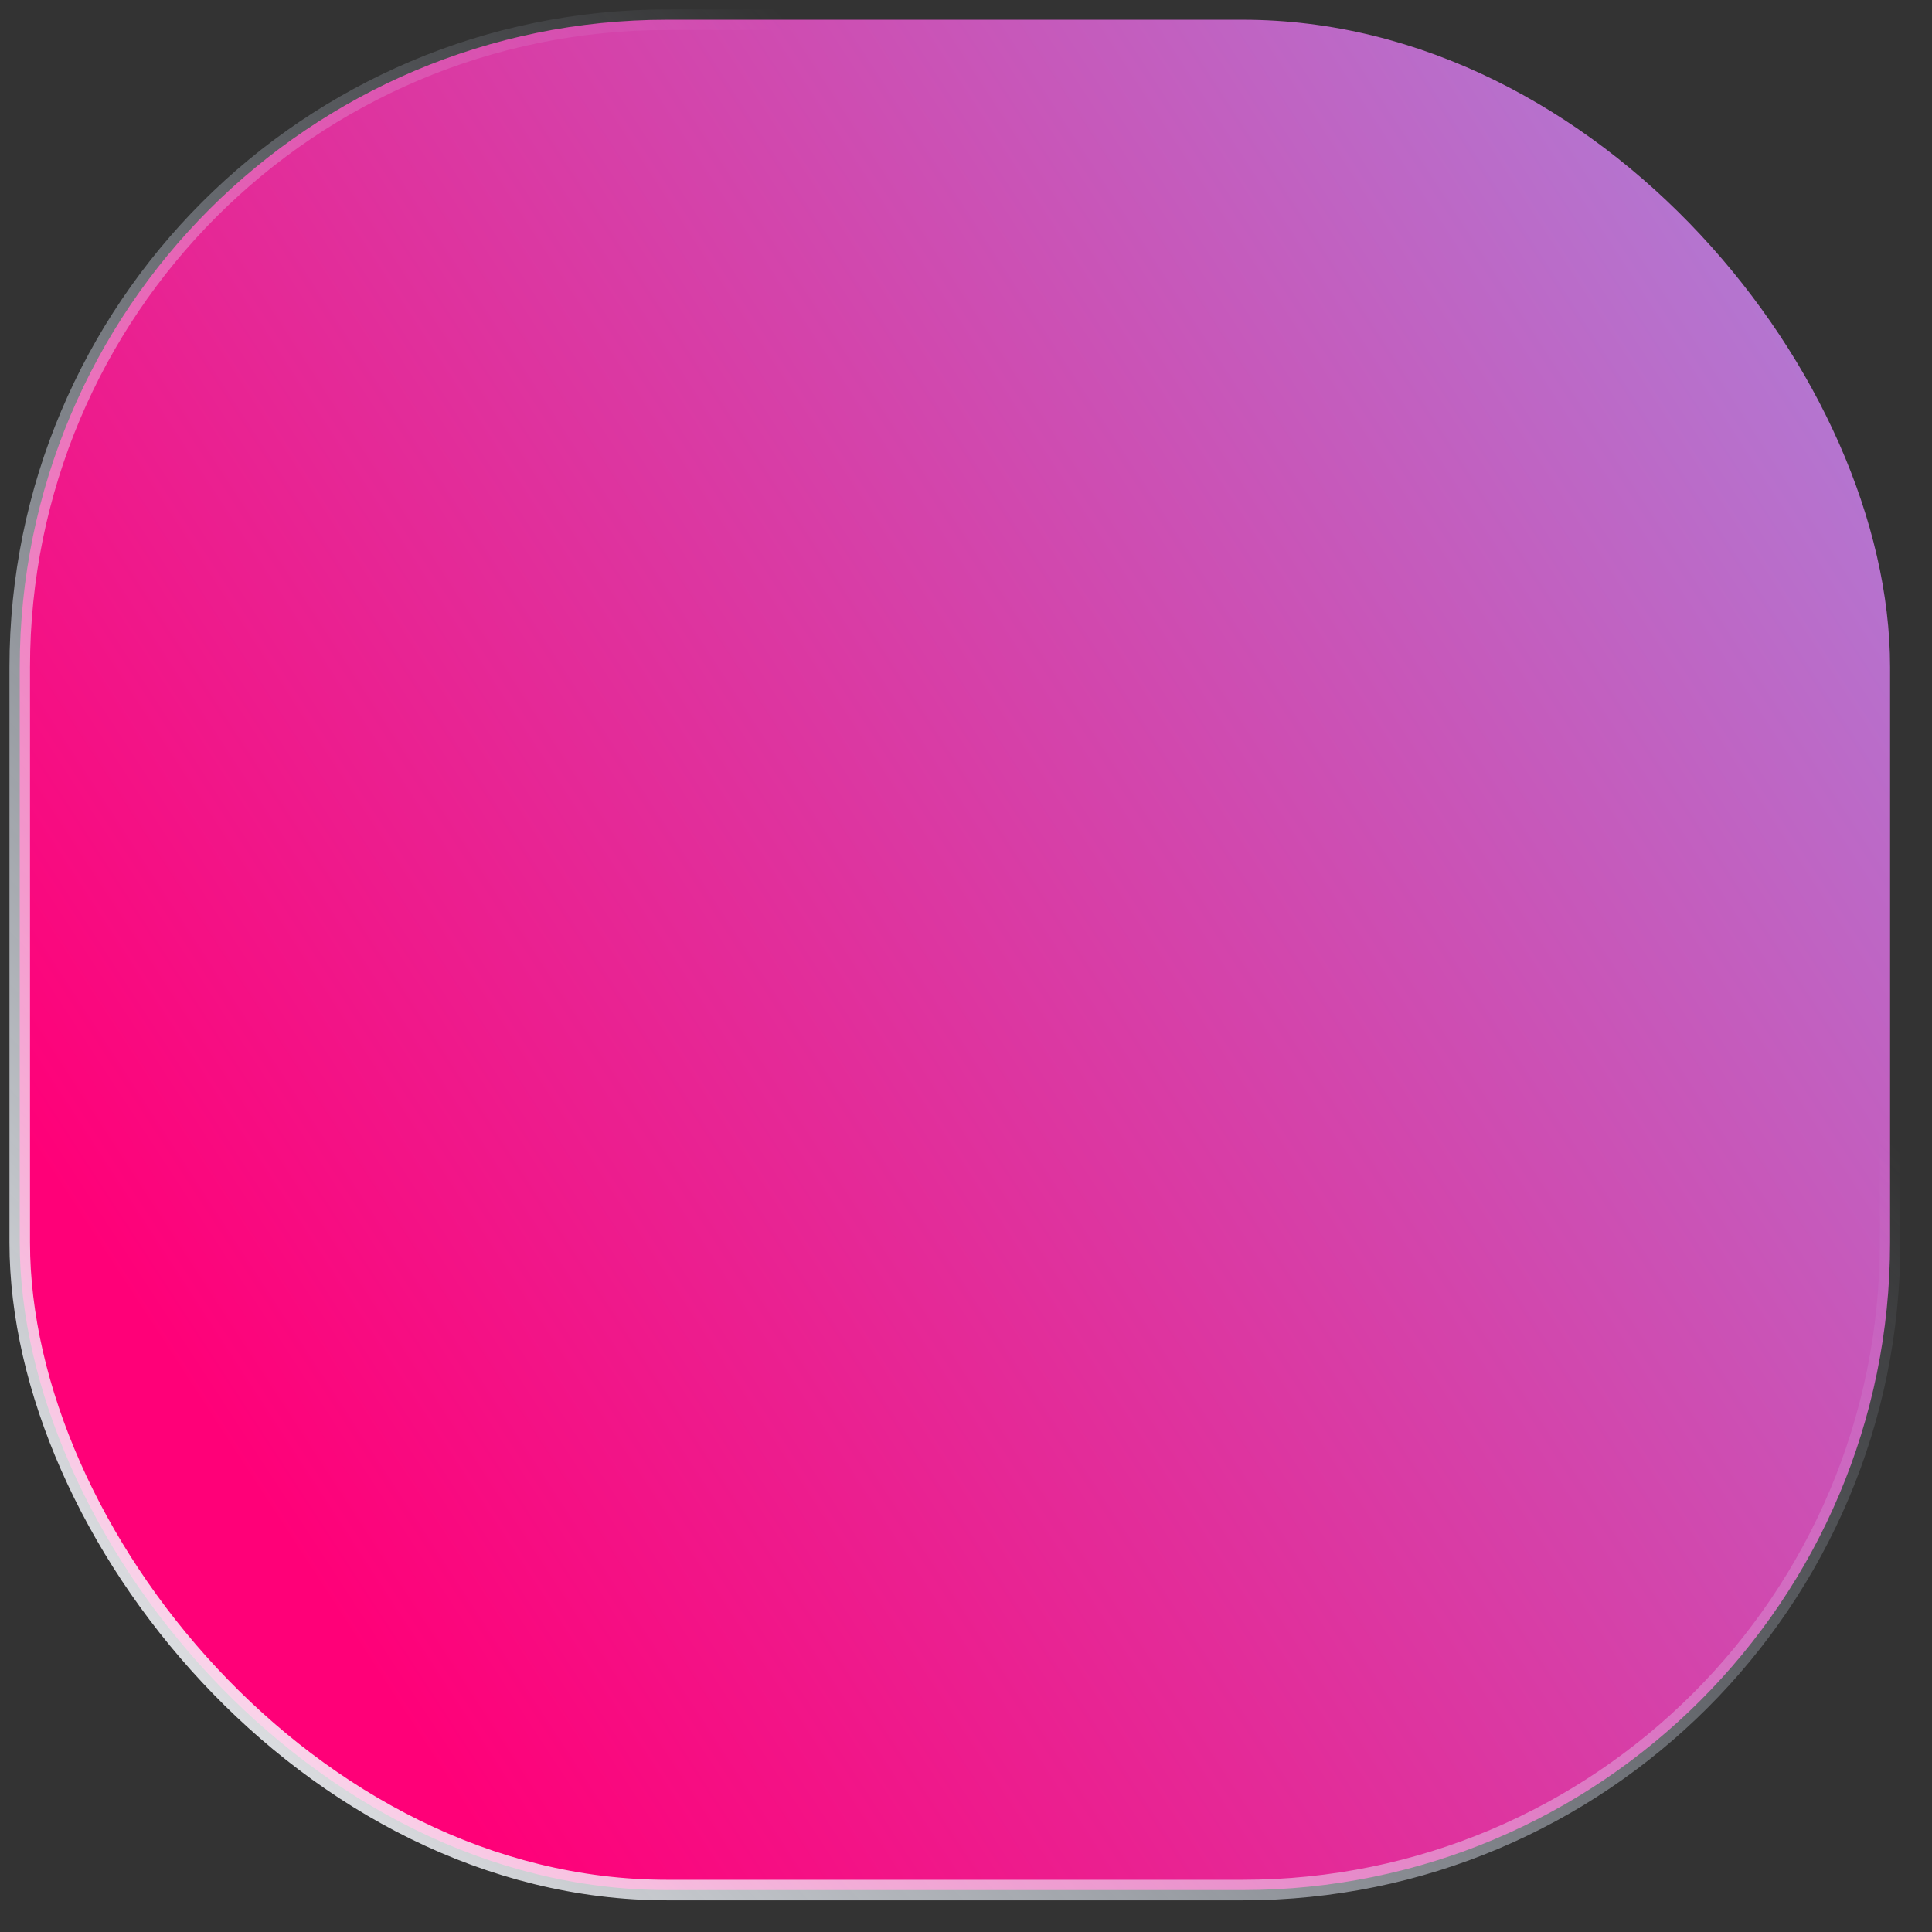 <svg width="47" height="47" viewBox="0 0 47 47" fill="none" xmlns="http://www.w3.org/2000/svg">
<rect x="0" y="0" width="47" height="47" fill="#333333" stroke="none"/>
<rect x="0.48" y="0.48" width="45.5" height="45.5" rx="15.75" fill="url(#paint0_linear_214_1519)" stroke="url(#paint1_linear_214_1519)" stroke-width="0.5"/>
<defs>
<linearGradient id="paint0_linear_214_1519" x1="15.633" y1="50.862" x2="75.523" y2="11.867" gradientUnits="userSpaceOnUse">
<stop stop-color="#FF0078"/>
<stop offset="1" stop-color="#8CB4FF"/>
</linearGradient>
<linearGradient id="paint1_linear_214_1519" x1="0.23" y1="46.23" x2="32.73" y2="14.23" gradientUnits="userSpaceOnUse">
<stop stop-color="white"/>
<stop offset="1" stop-color="#D7E6FF" stop-opacity="0"/>
</linearGradient>
</defs>
</svg>
